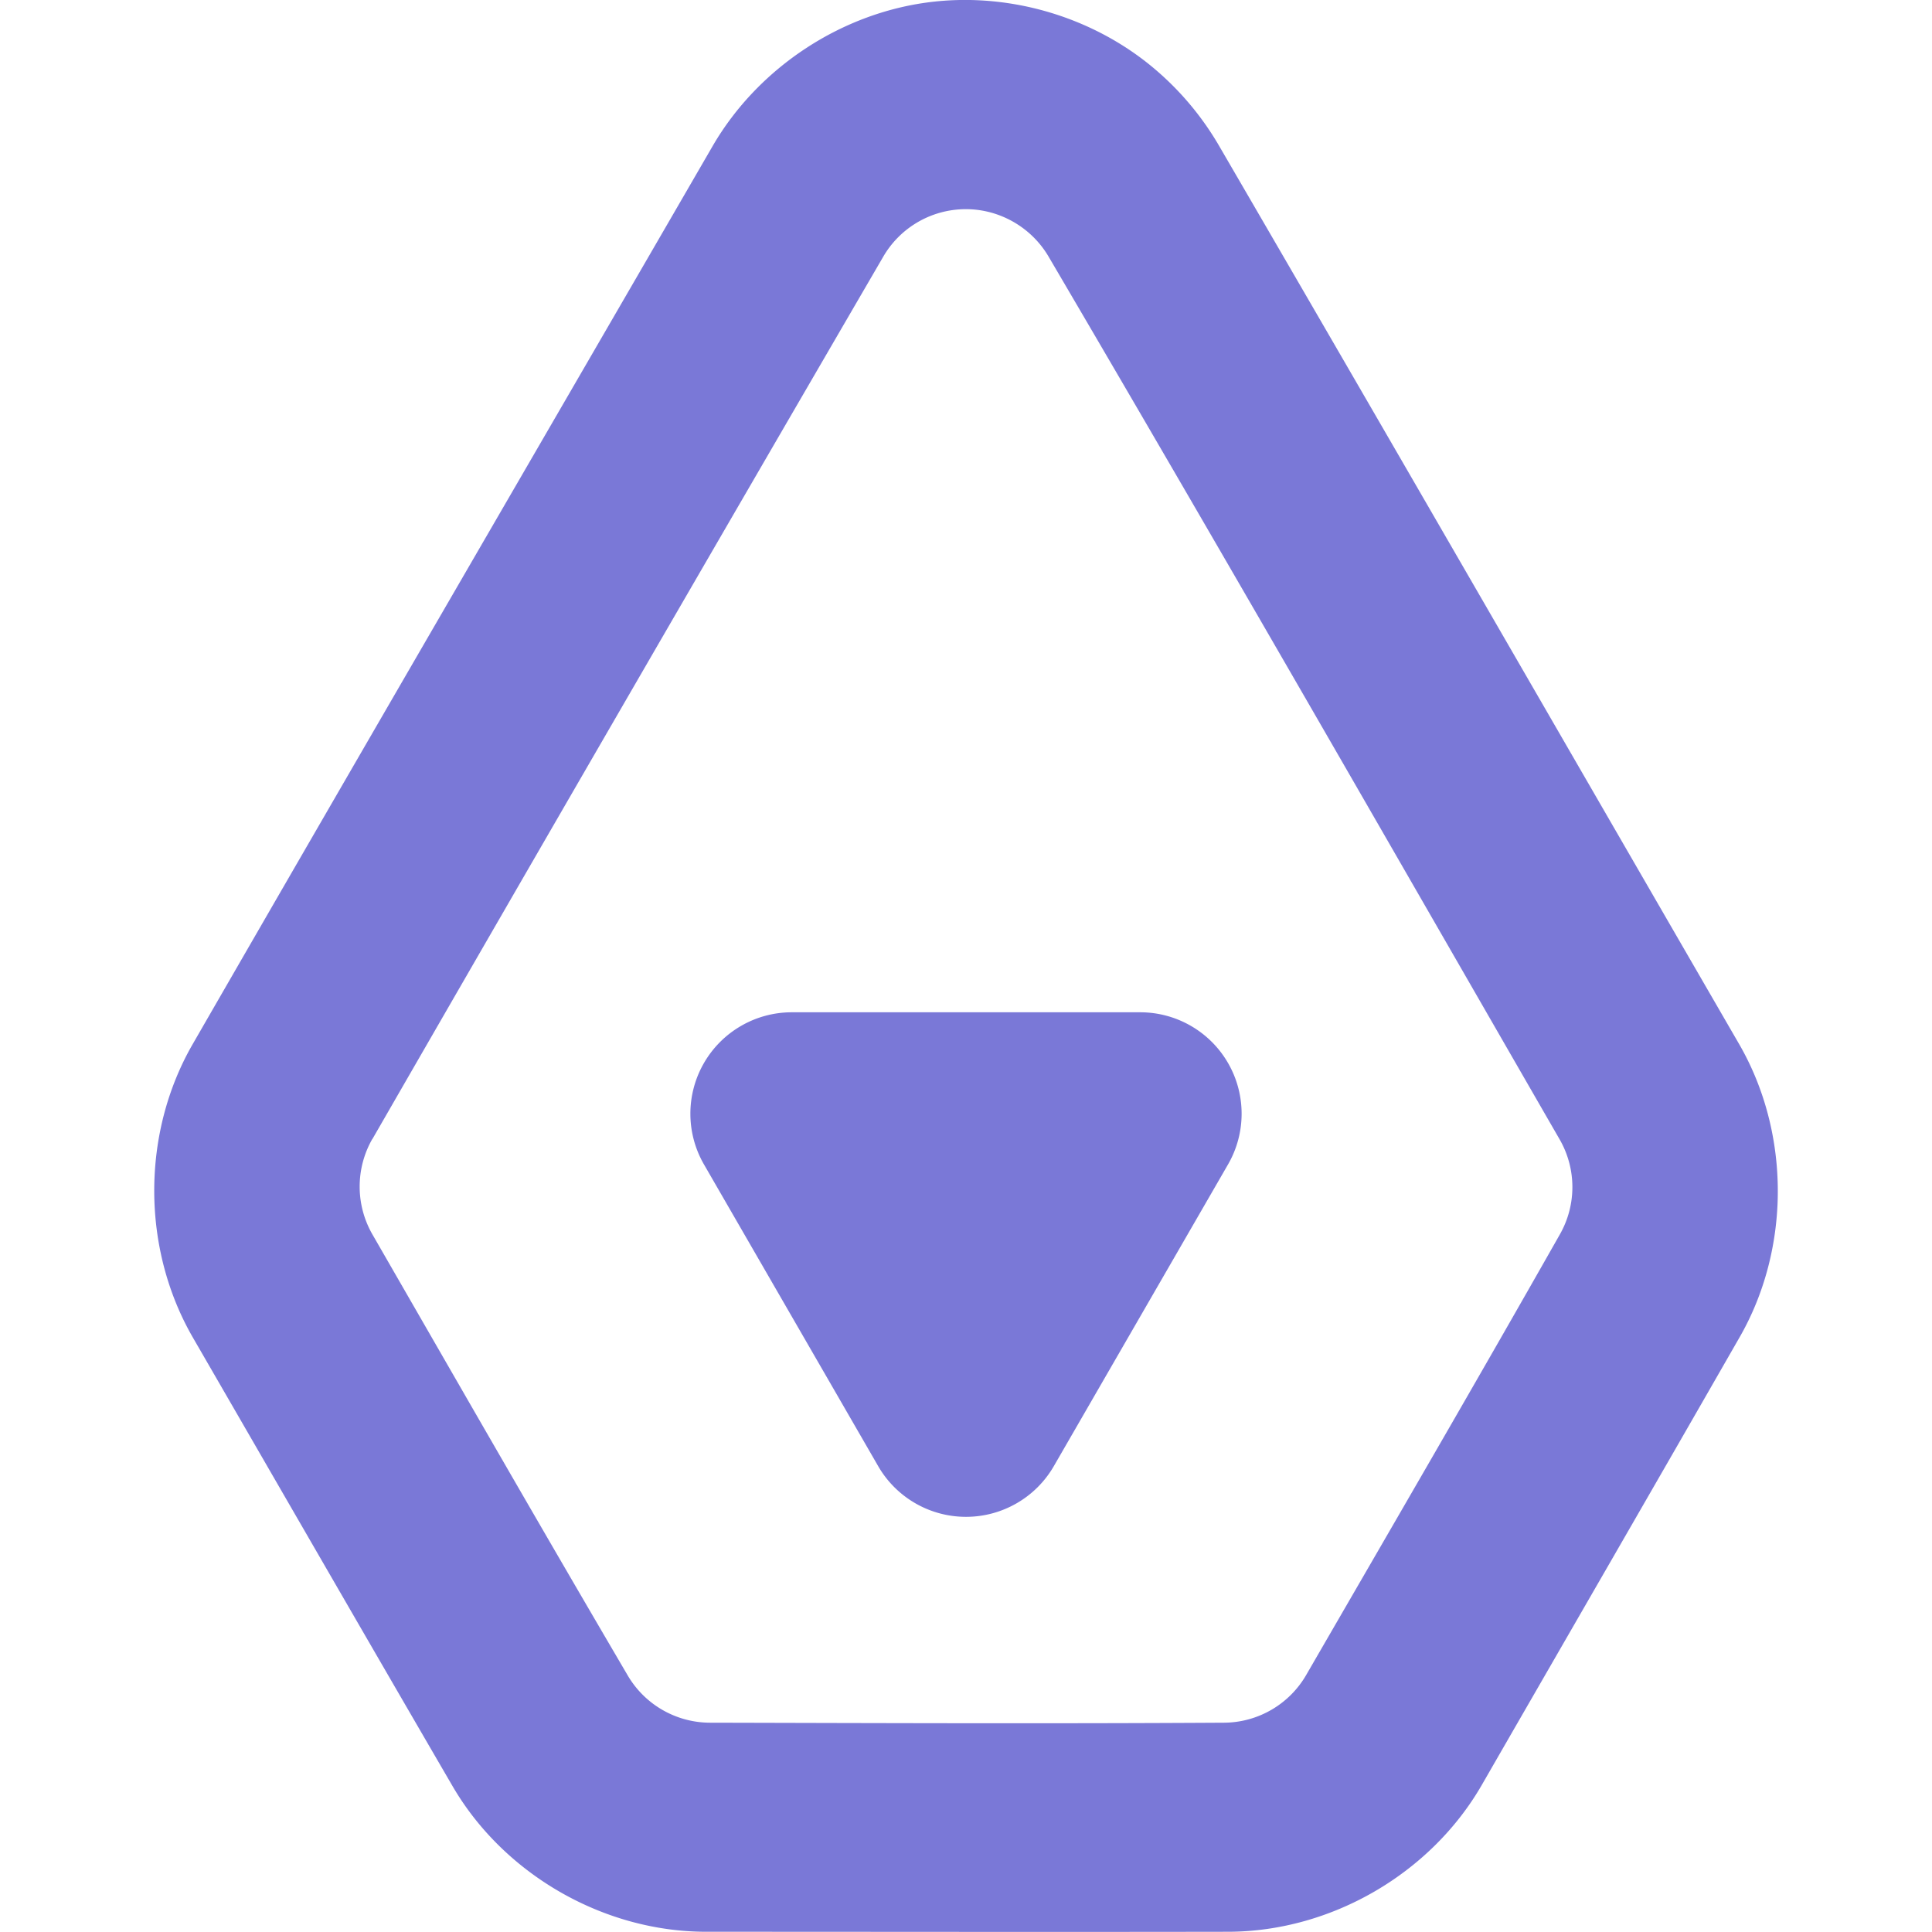 <svg role="img" viewBox="0 0 24 24" xmlns="http://www.w3.org/2000/svg"><style>path { fill: #7A78D7; }</style><title>Inkdrop</title><path d="M8.854 1.812C9.423.834 10.471.143 11.607.02c.939-.102 1.915.18 2.656.77a3.665 3.665.0 01.873 1.008c2.165 3.721 4.314 7.451 6.471 11.177.342.594.5 1.282.475 1.962-.022.579-.176 1.153-.463 1.659-1.067 1.862-2.142 3.72-3.213 5.58-.637 1.102-1.868 1.813-3.134 1.821-2.169.004-4.339.0-6.508.0-1.268-.003-2.498-.711-3.137-1.8-1.082-1.859-2.156-3.723-3.233-5.585-.636-1.104-.636-2.527-.008-3.628 2.148-3.728 4.312-7.448 6.468-11.172zM4.625 14.149a1.192 1.192.0 000 1.183c1.074 1.864 2.085 3.628 3.174 5.483a1.188 1.188.0 001.019.585c2.169.005 4.219.013 6.389.0a1.187 1.187.0 001.018-.591c1.075-1.858 2.095-3.611 3.154-5.478a1.188 1.188.0 00-.004-1.176c-2.15-3.73-4.172-7.26-6.352-10.972-.23-.388-.666-.617-1.118-.581a1.186 1.186.0 00-.932.585 2974.983 2974.983.0 00-6.347 10.963zm8.466 4.064a1.26 1.26.0 01-2.182.0L8.745 14.465a1.26 1.26.0 011.091-1.89h4.328a1.26 1.26.0 011.091 1.89l-2.164 3.748z"/></svg>